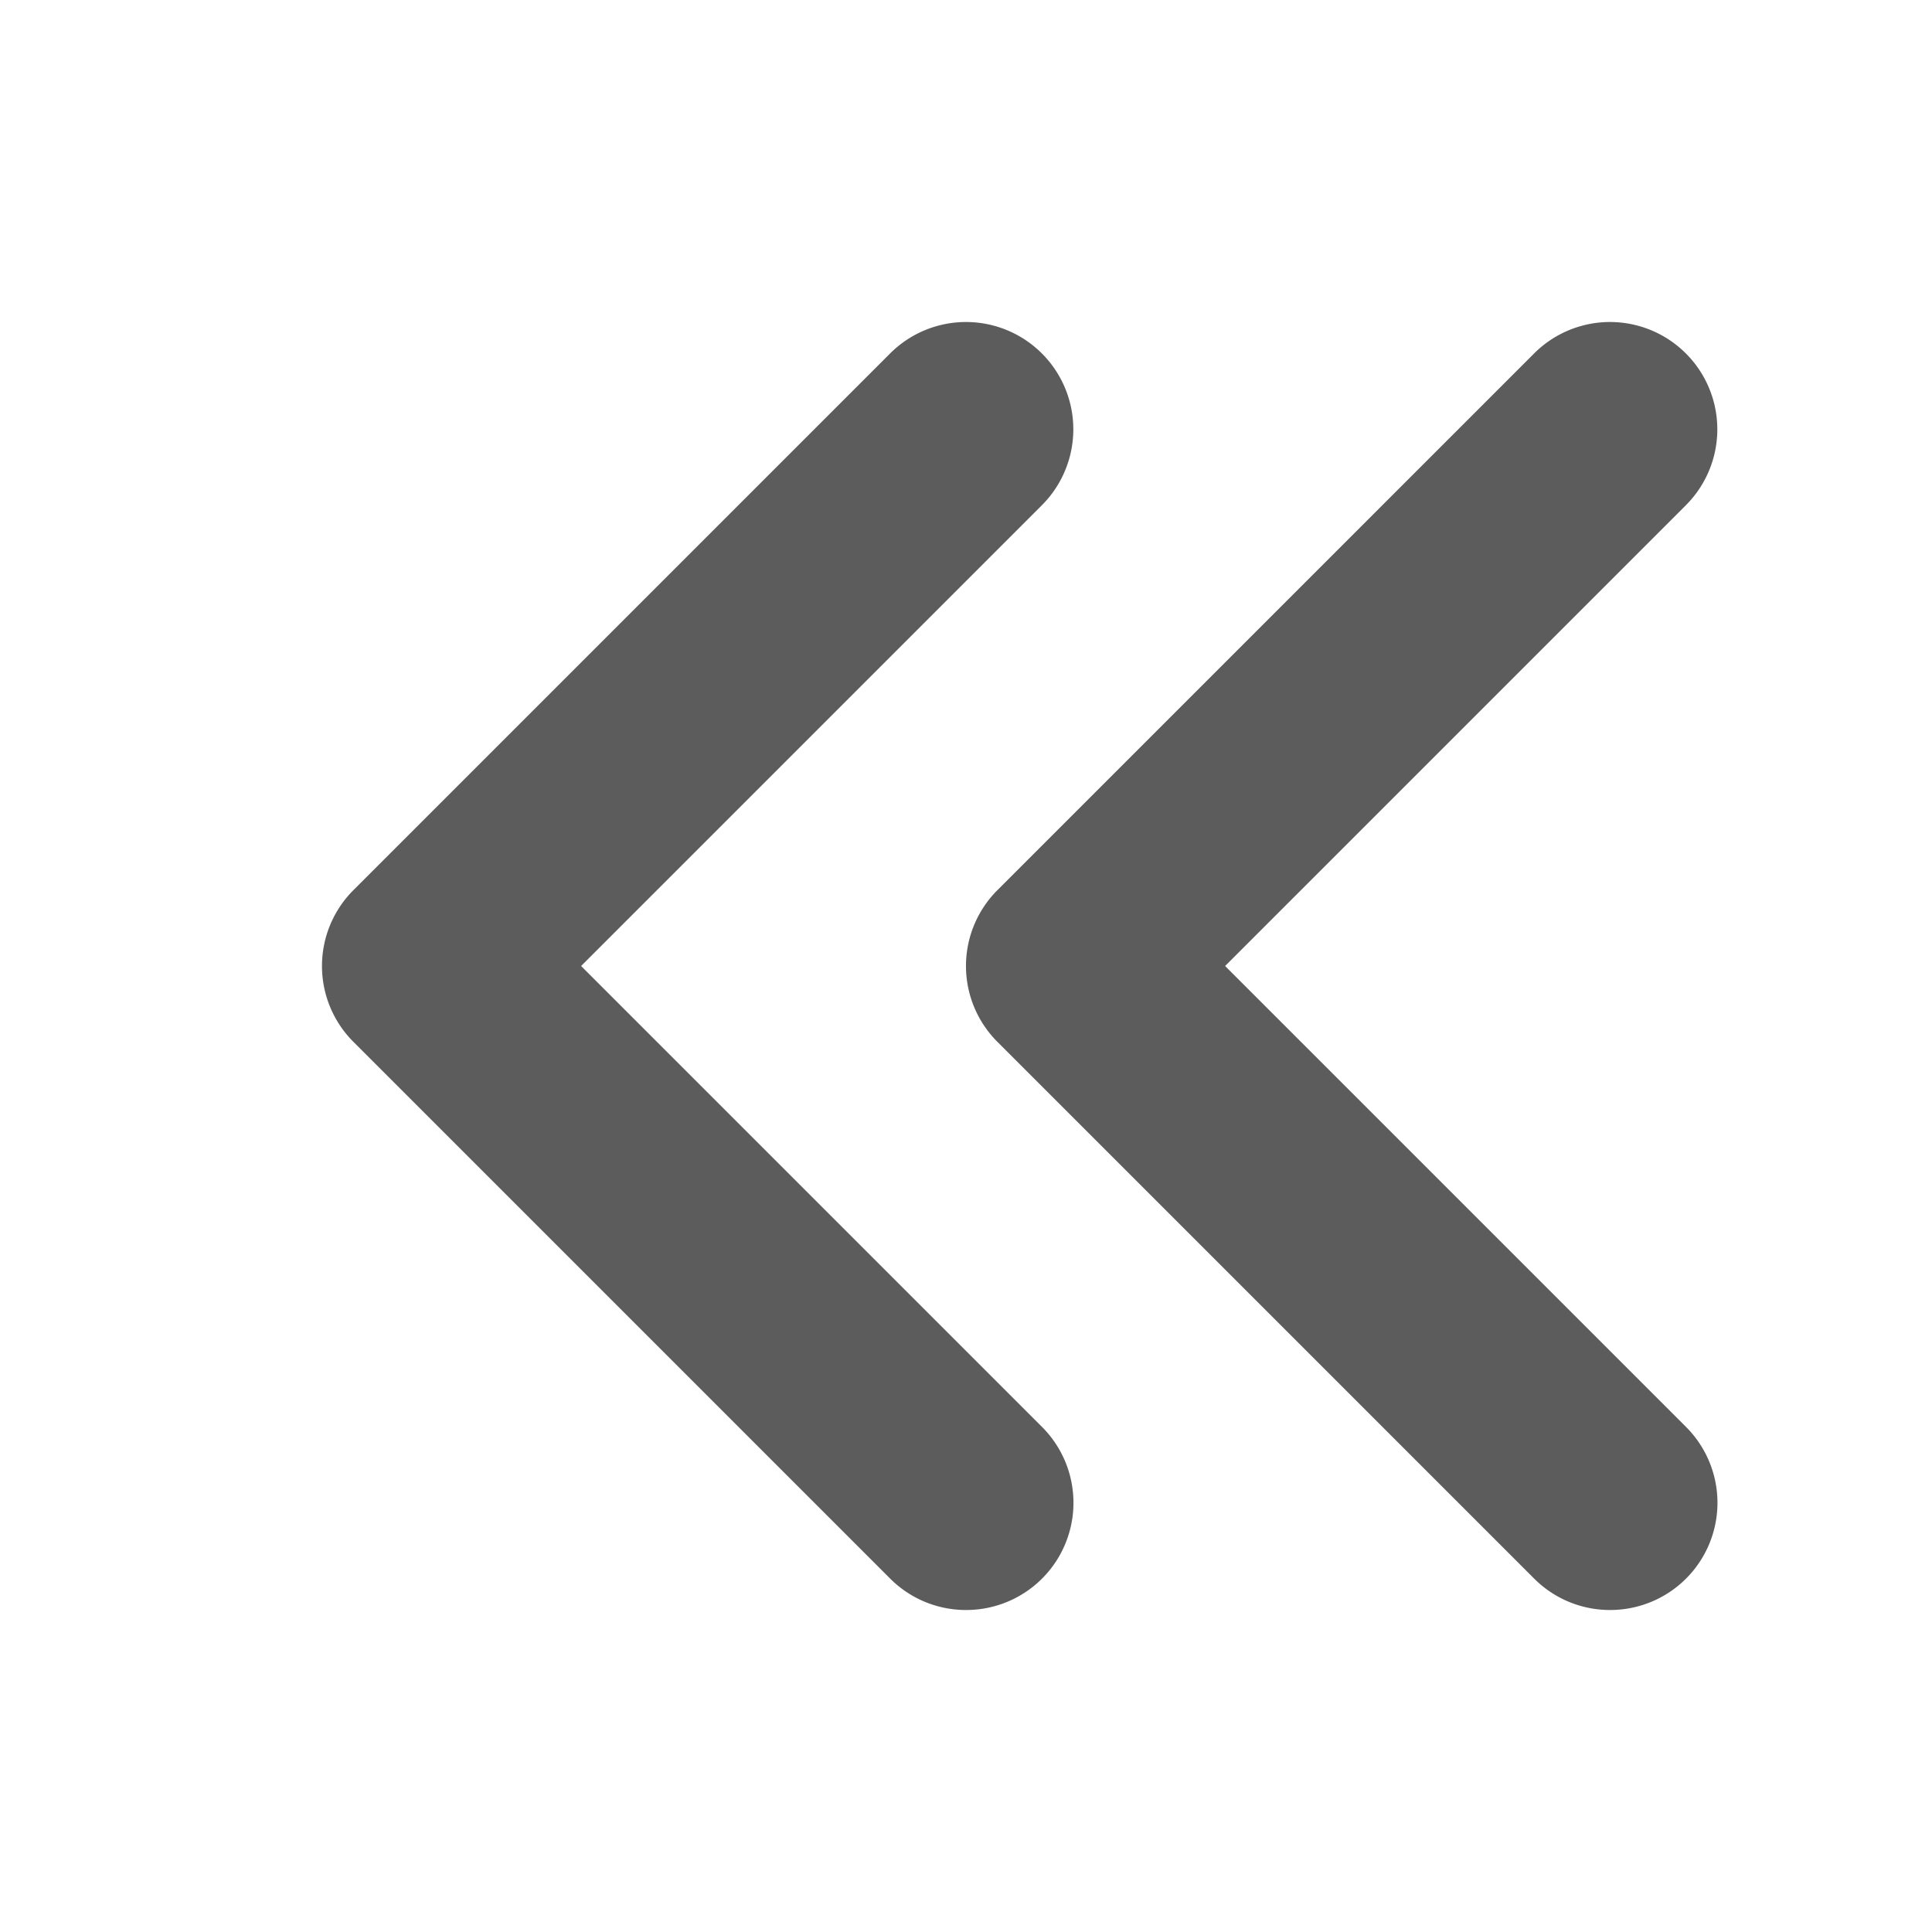 <svg width="18" height="18" viewBox="0 0 18 18" xmlns="http://www.w3.org/2000/svg"><title>collapse-context-app-tray@1x</title><path d="M15 15a.997.997 0 0 1-.707-.293l-5-5a.999.999 0 0 1 0-1.414l5-5a.999.999 0 1 1 1.414 1.414L11.414 9l4.293 4.293A.999.999 0 0 1 15 15m-6 0a.997.997 0 0 1-.707-.293l-5-5a.999.999 0 0 1 0-1.414l5-5a.999.999 0 1 1 1.414 1.414L5.414 9l4.293 4.293A.999.999 0 0 1 9 15" fill="#5C5C5C"/></svg>